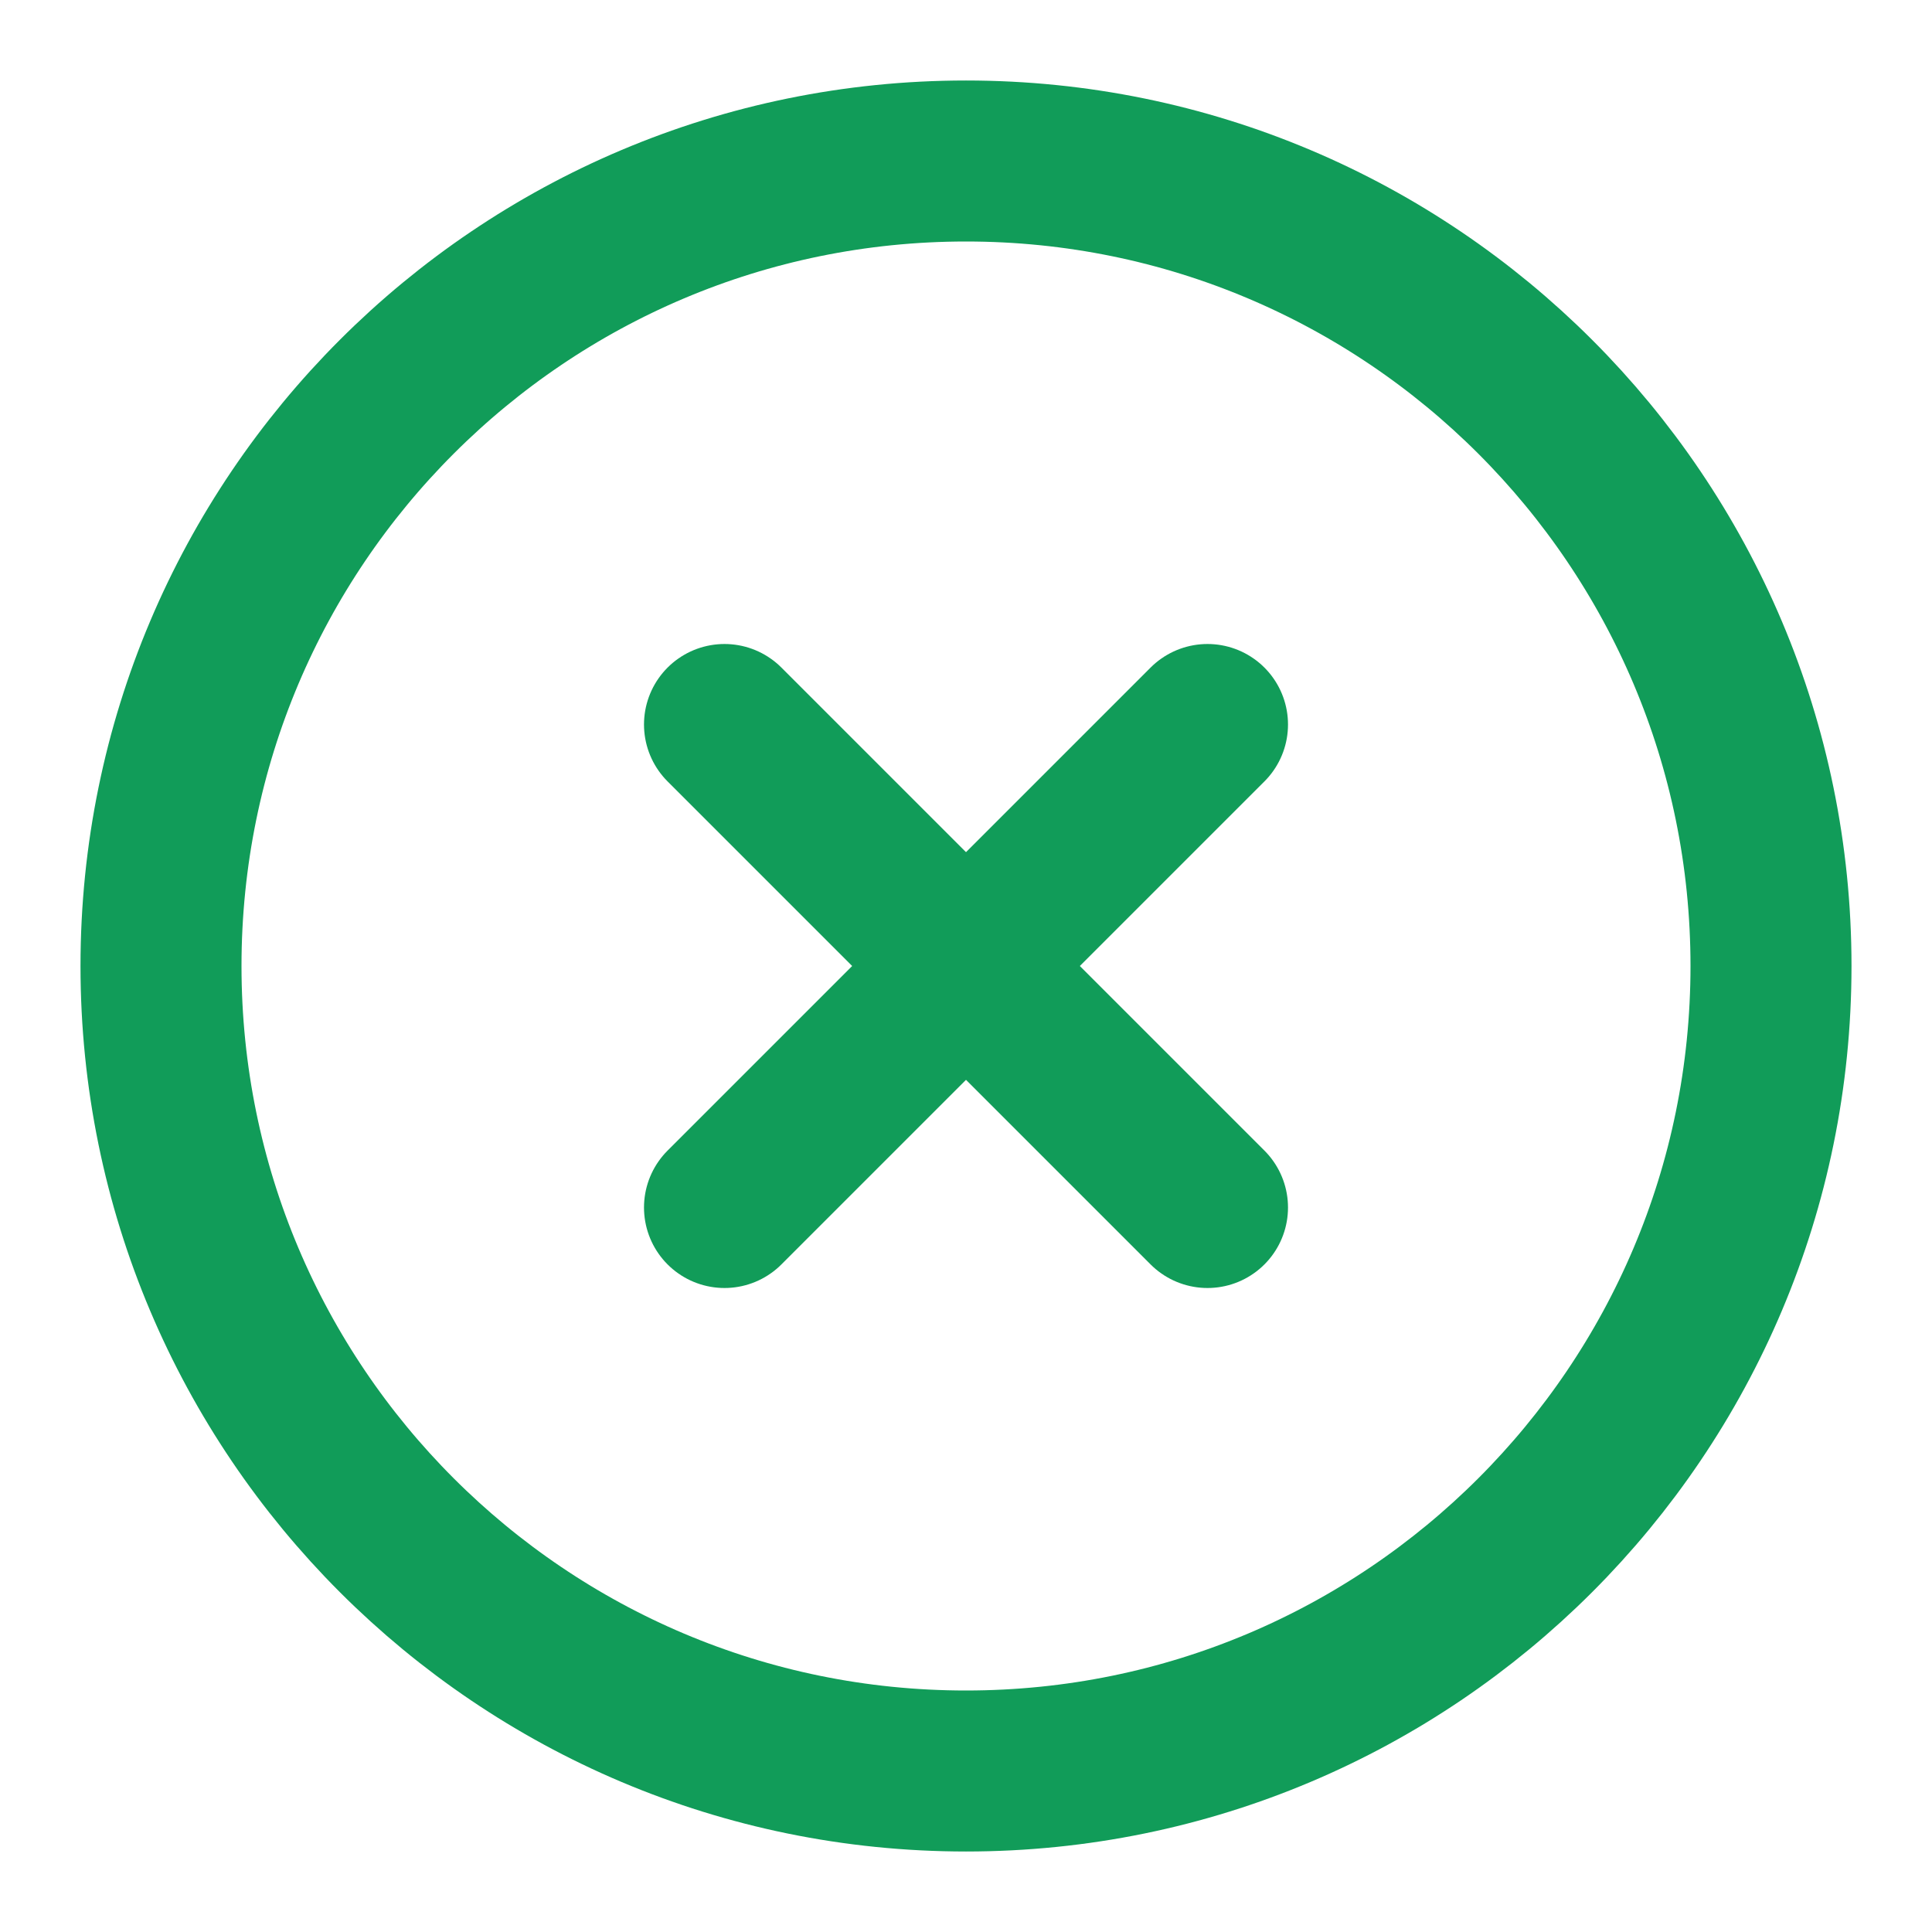 <svg width="24" height="24" viewBox="0 0 24 24" fill="none" xmlns="http://www.w3.org/2000/svg">
<path d="M12 22C17.523 22 22 17.523 22 12C22 6.477 17.523 2 12 2C6.477 2 2 6.477 2 12C2 17.523 6.477 22 12 22Z" stroke="#119C59" stroke-width="2" stroke-linecap="round" stroke-linejoin="round"/>
<path d="M15 9L9 15" stroke="#119C59" stroke-width="2" stroke-linecap="round" stroke-linejoin="round"/>
<path d="M9 9L15 15" stroke="#119C59" stroke-width="2" stroke-linecap="round" stroke-linejoin="round"/>
</svg>
